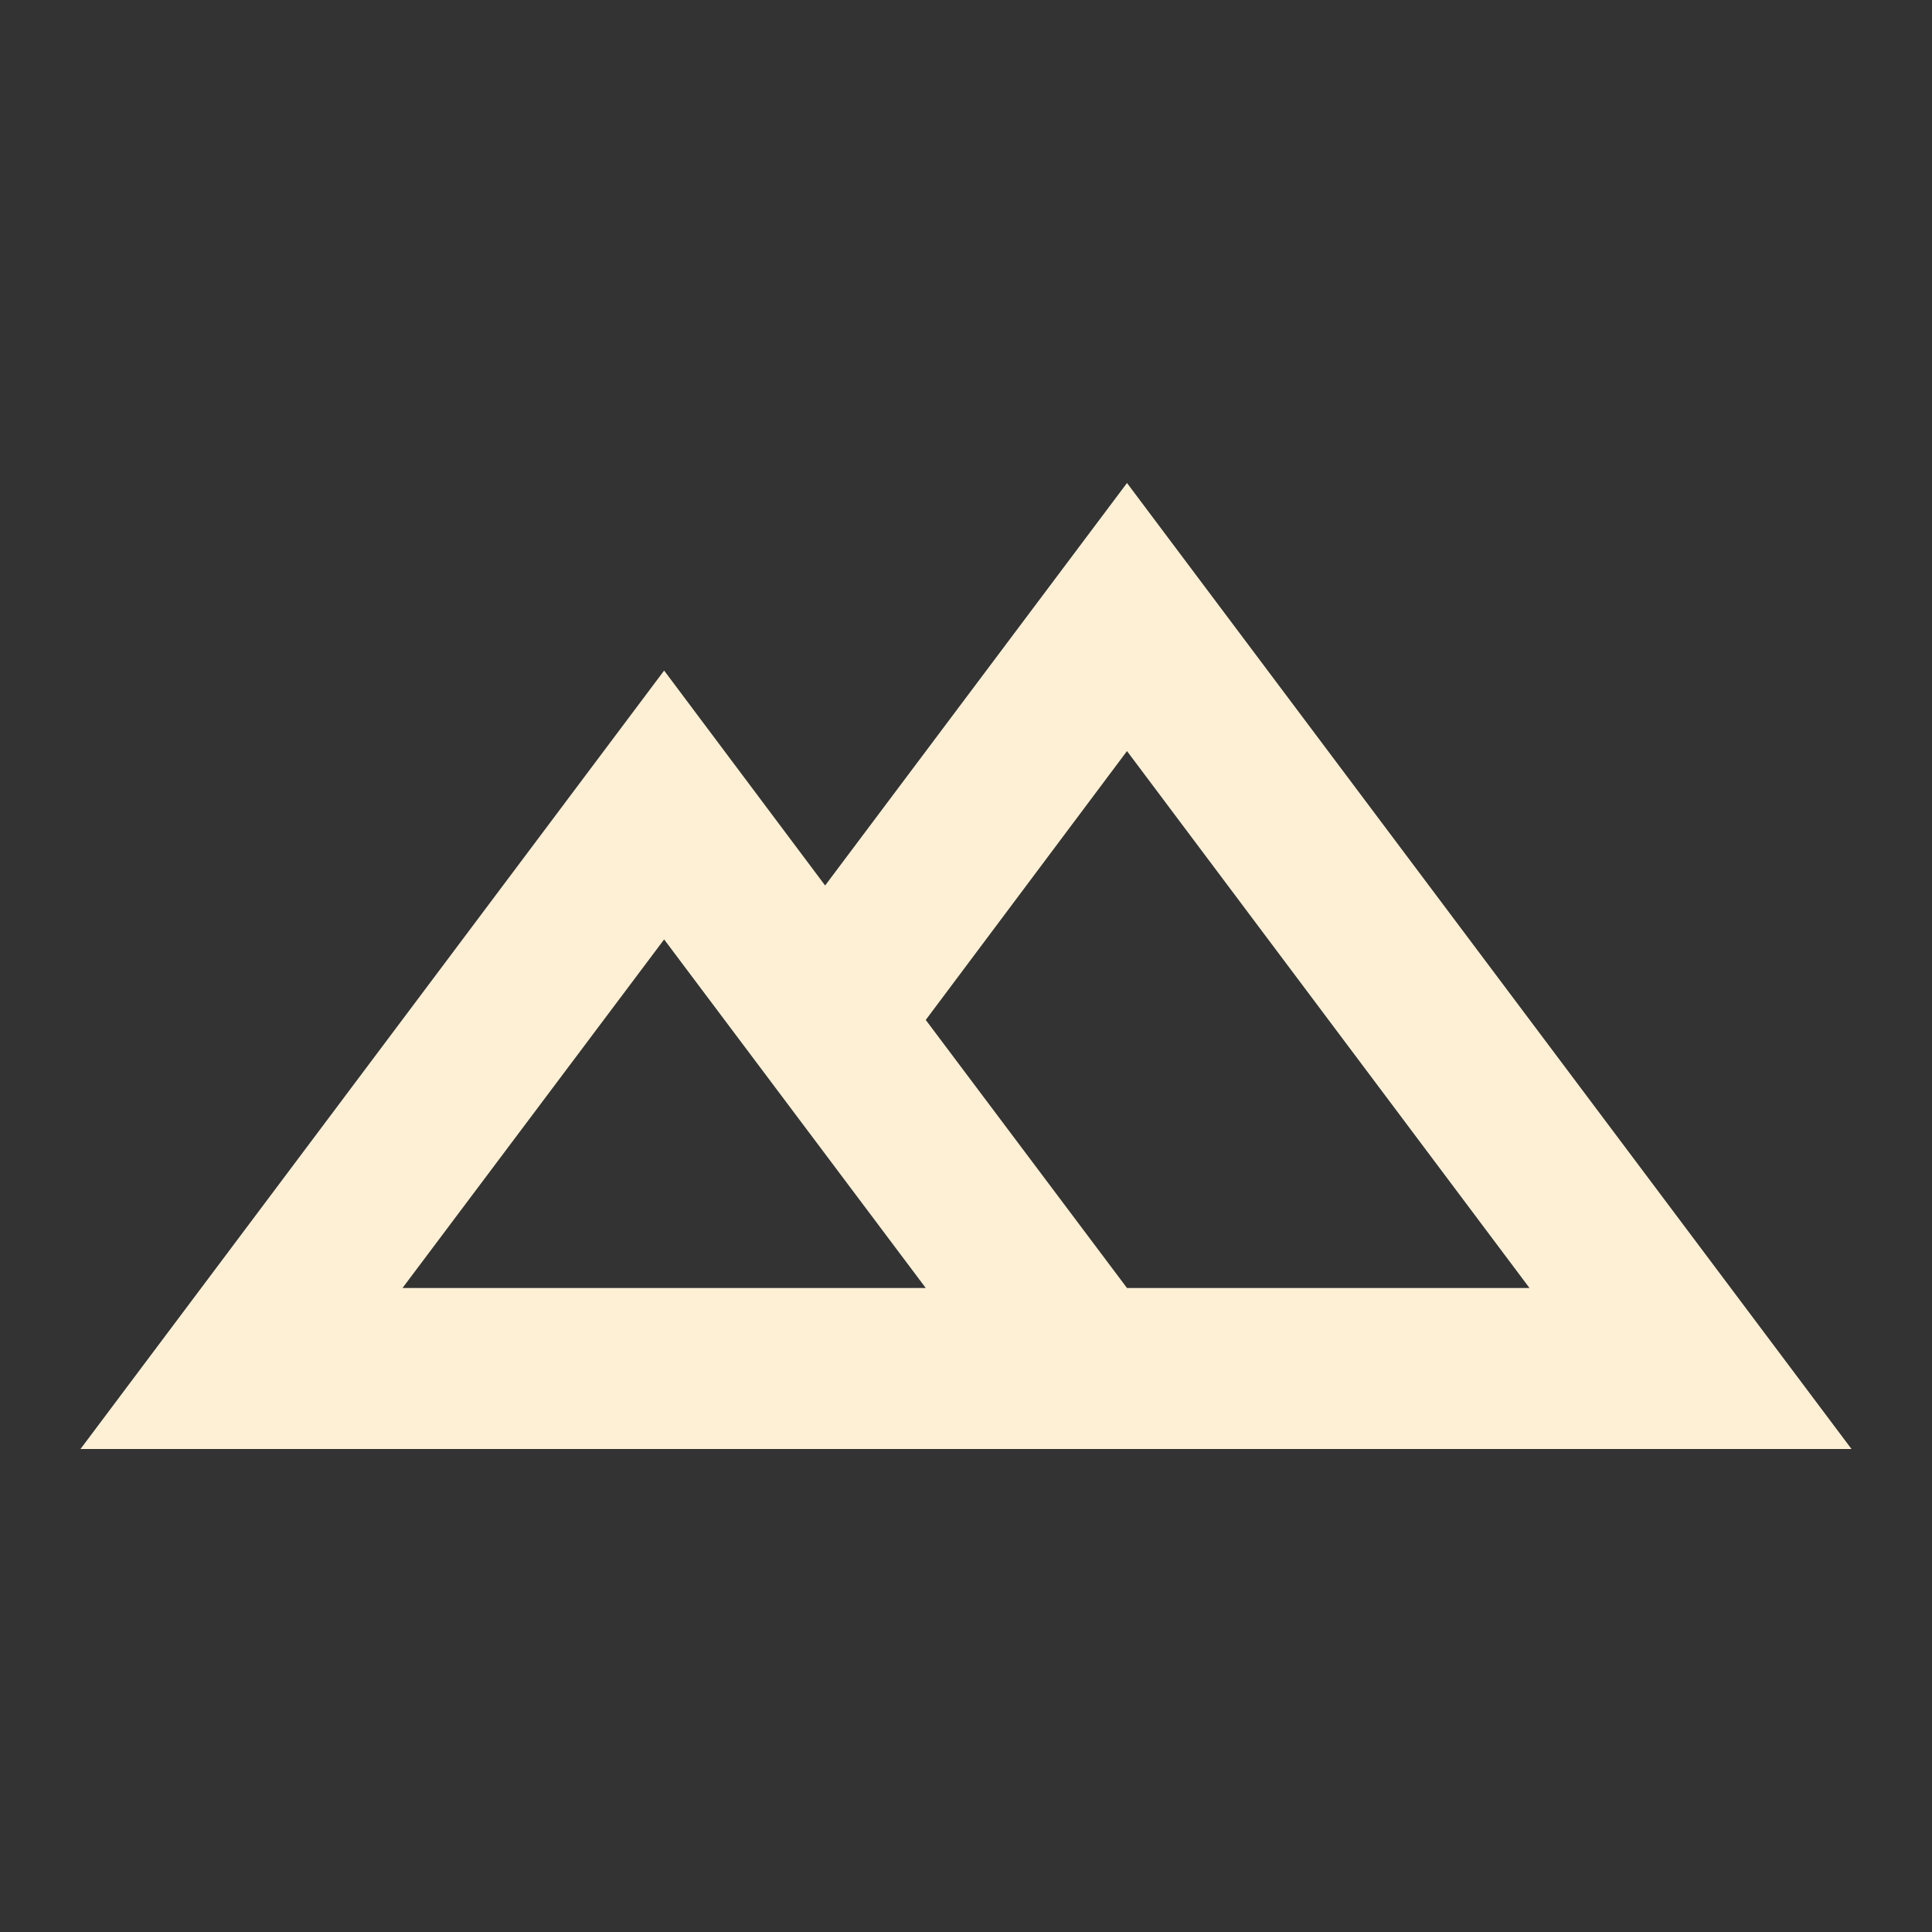 <svg xmlns="http://www.w3.org/2000/svg" viewBox="0 0 24 24"><rect x="0" y="0" width="24" height="24" fill="#333333" stroke="none"/><path fill="#FDF0D5" d="M23 18H1L8.25 8.33L10.25 11L14 6L23 18M11.5 12.67L14 16L19 16L14 9.33L11.5 12.67M5 16L11.5 16L8.25 11.67L5 16Z" /></svg>
